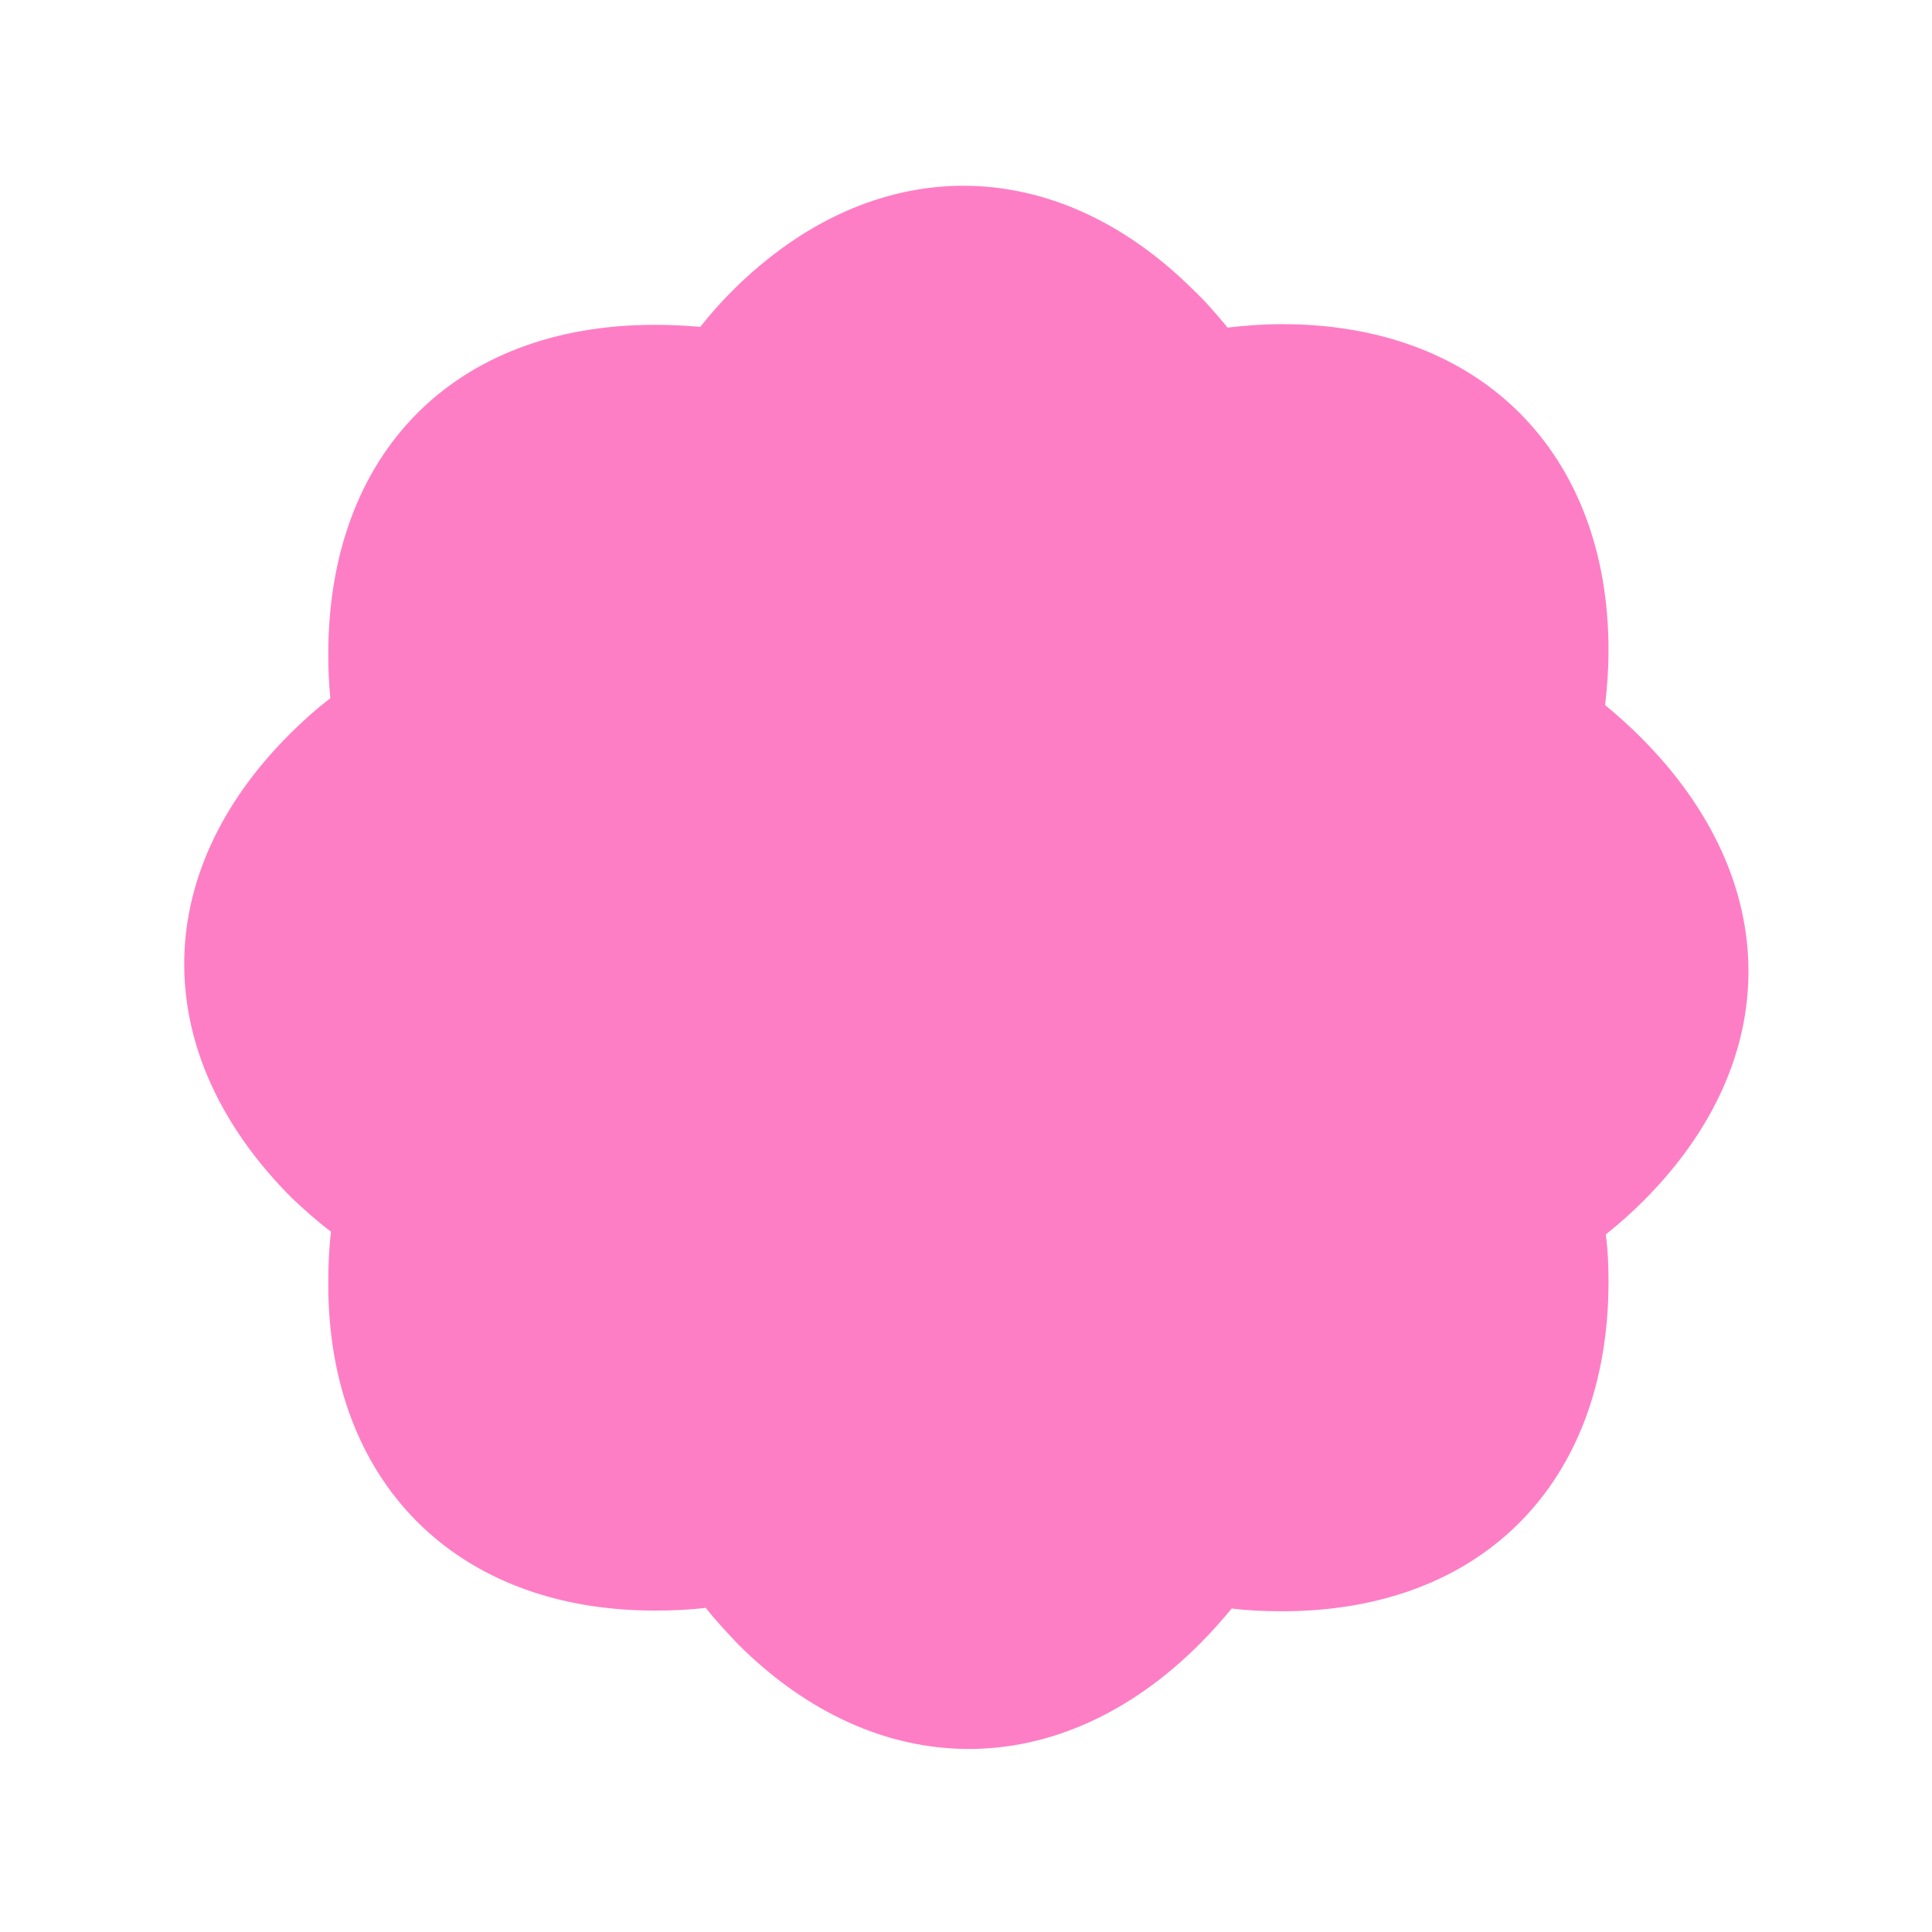 <?xml version="1.0" encoding="utf-8"?>
<!-- Generator: Adobe Illustrator 27.4.0, SVG Export Plug-In . SVG Version: 6.00 Build 0)  -->
<svg version="1.1" id="Layer_2_00000157274515765784578200000010190048254363201443_"
	 xmlns="http://www.w3.org/2000/svg" xmlns:xlink="http://www.w3.org/1999/xlink" x="0px" y="0px" viewBox="0 0 282.5 282.5"
	 style="enable-background:new 0 0 282.5 282.5;" xml:space="preserve">
<style type="text/css">
	.st0{fill:#FE7EC5;}
</style>
<g id="Layer_1-2">
	<g>
		<path class="st0" d="M48.4,180.1c-0.3,2.5-0.4,5-0.4,7.7c0,28.8,18.6,47.7,47.7,47.7c2.6,0,5.1-0.1,7.5-0.4c1.4,1.8,3,3.5,4.7,5.3
			c20.3,20.3,46.9,20.6,67.5,0c1.7-1.7,3.3-3.5,4.7-5.2c2.4,0.3,4.8,0.4,7.4,0.4c29.1,0,47.7-18.7,47.7-48.2c0-2.4-0.1-4.7-0.4-6.9
			c1.9-1.5,3.7-3.1,5.5-4.9c20.6-20.6,20.5-46.9-0.4-67.8c-1.7-1.7-3.5-3.3-5.2-4.7c0.3-2.6,0.5-5.2,0.5-8
			c0-28.8-18.6-47.7-47.7-47.7c-2.8,0-5.4,0.2-8,0.5c-1.5-1.8-3.1-3.7-4.9-5.4c-20.3-20.3-46.8-20.6-67.5,0
			c-1.7,1.7-3.3,3.5-4.7,5.3c-2.2-0.2-4.4-0.3-6.7-0.3C66.5,47.5,48,66.2,48,95.7c0,2.2,0.1,4.3,0.3,6.4c-2.1,1.6-4.1,3.4-6,5.3
			c-20.6,20.6-20.5,46.9,0.4,67.8C44.5,176.9,46.4,178.6,48.4,180.1L48.4,180.1z"/>
	</g>
</g>
</svg>
